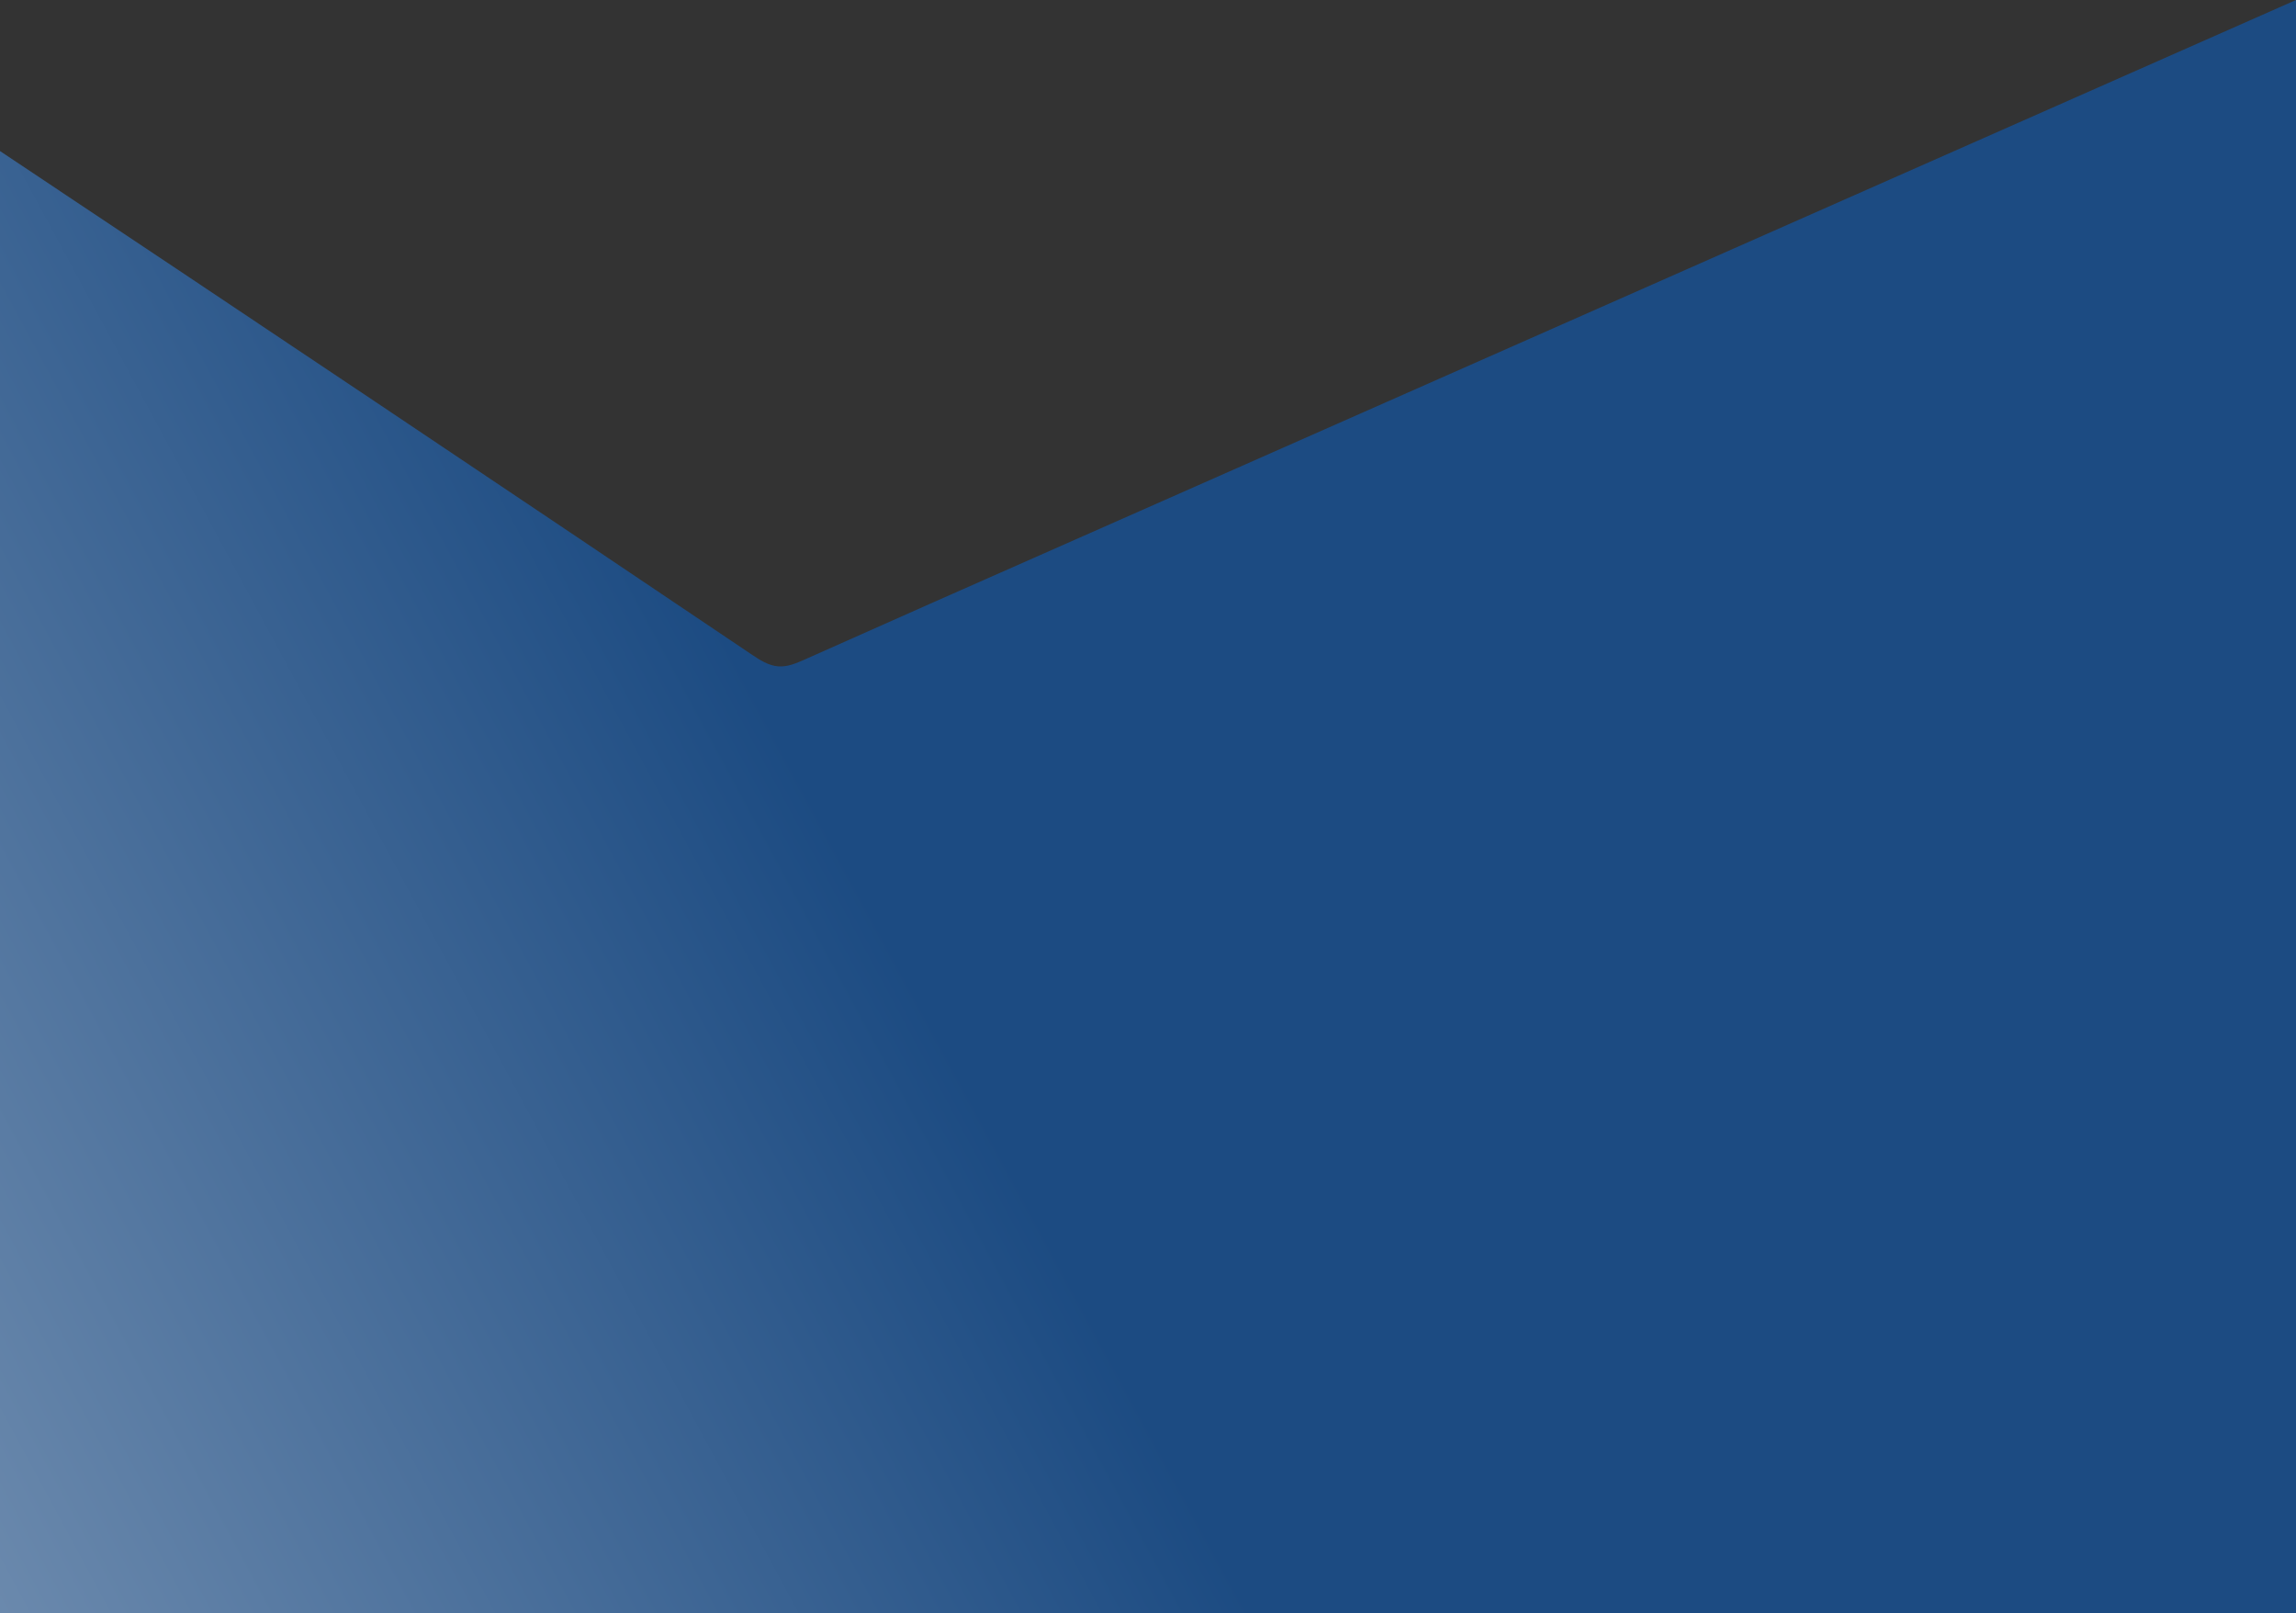 <svg xmlns="http://www.w3.org/2000/svg" xmlns:xlink="http://www.w3.org/1999/xlink" viewBox="0 0 1277 897"><rect x="0" y="0" width="1277" height="897" fill="#333333" stroke="none"/><defs><style>.cls-1{fill:url(#linear-gradient);}</style><linearGradient id="linear-gradient" x1="-1053.43" y1="1403.7" x2="514.03" y2="557.68" gradientUnits="userSpaceOnUse"><stop offset="0" stop-color="#fff"/><stop offset="0.75" stop-color="#5578a1"/><stop offset="1" stop-color="#1c4b82"/></linearGradient></defs><title>footer</title><g id="Layer_2" data-name="Layer 2"><g id="Layer_1-2" data-name="Layer 1"><path class="cls-1" d="M1277,0Q897,167.92,517,335.87l-69.39,30.86c-4.63,2.06-9.49,4.16-14.54,3.84-5.57-.35-10.49-3.57-15.11-6.68Q209.33,223.43,0,84V897H1277Z"/></g></g></svg>